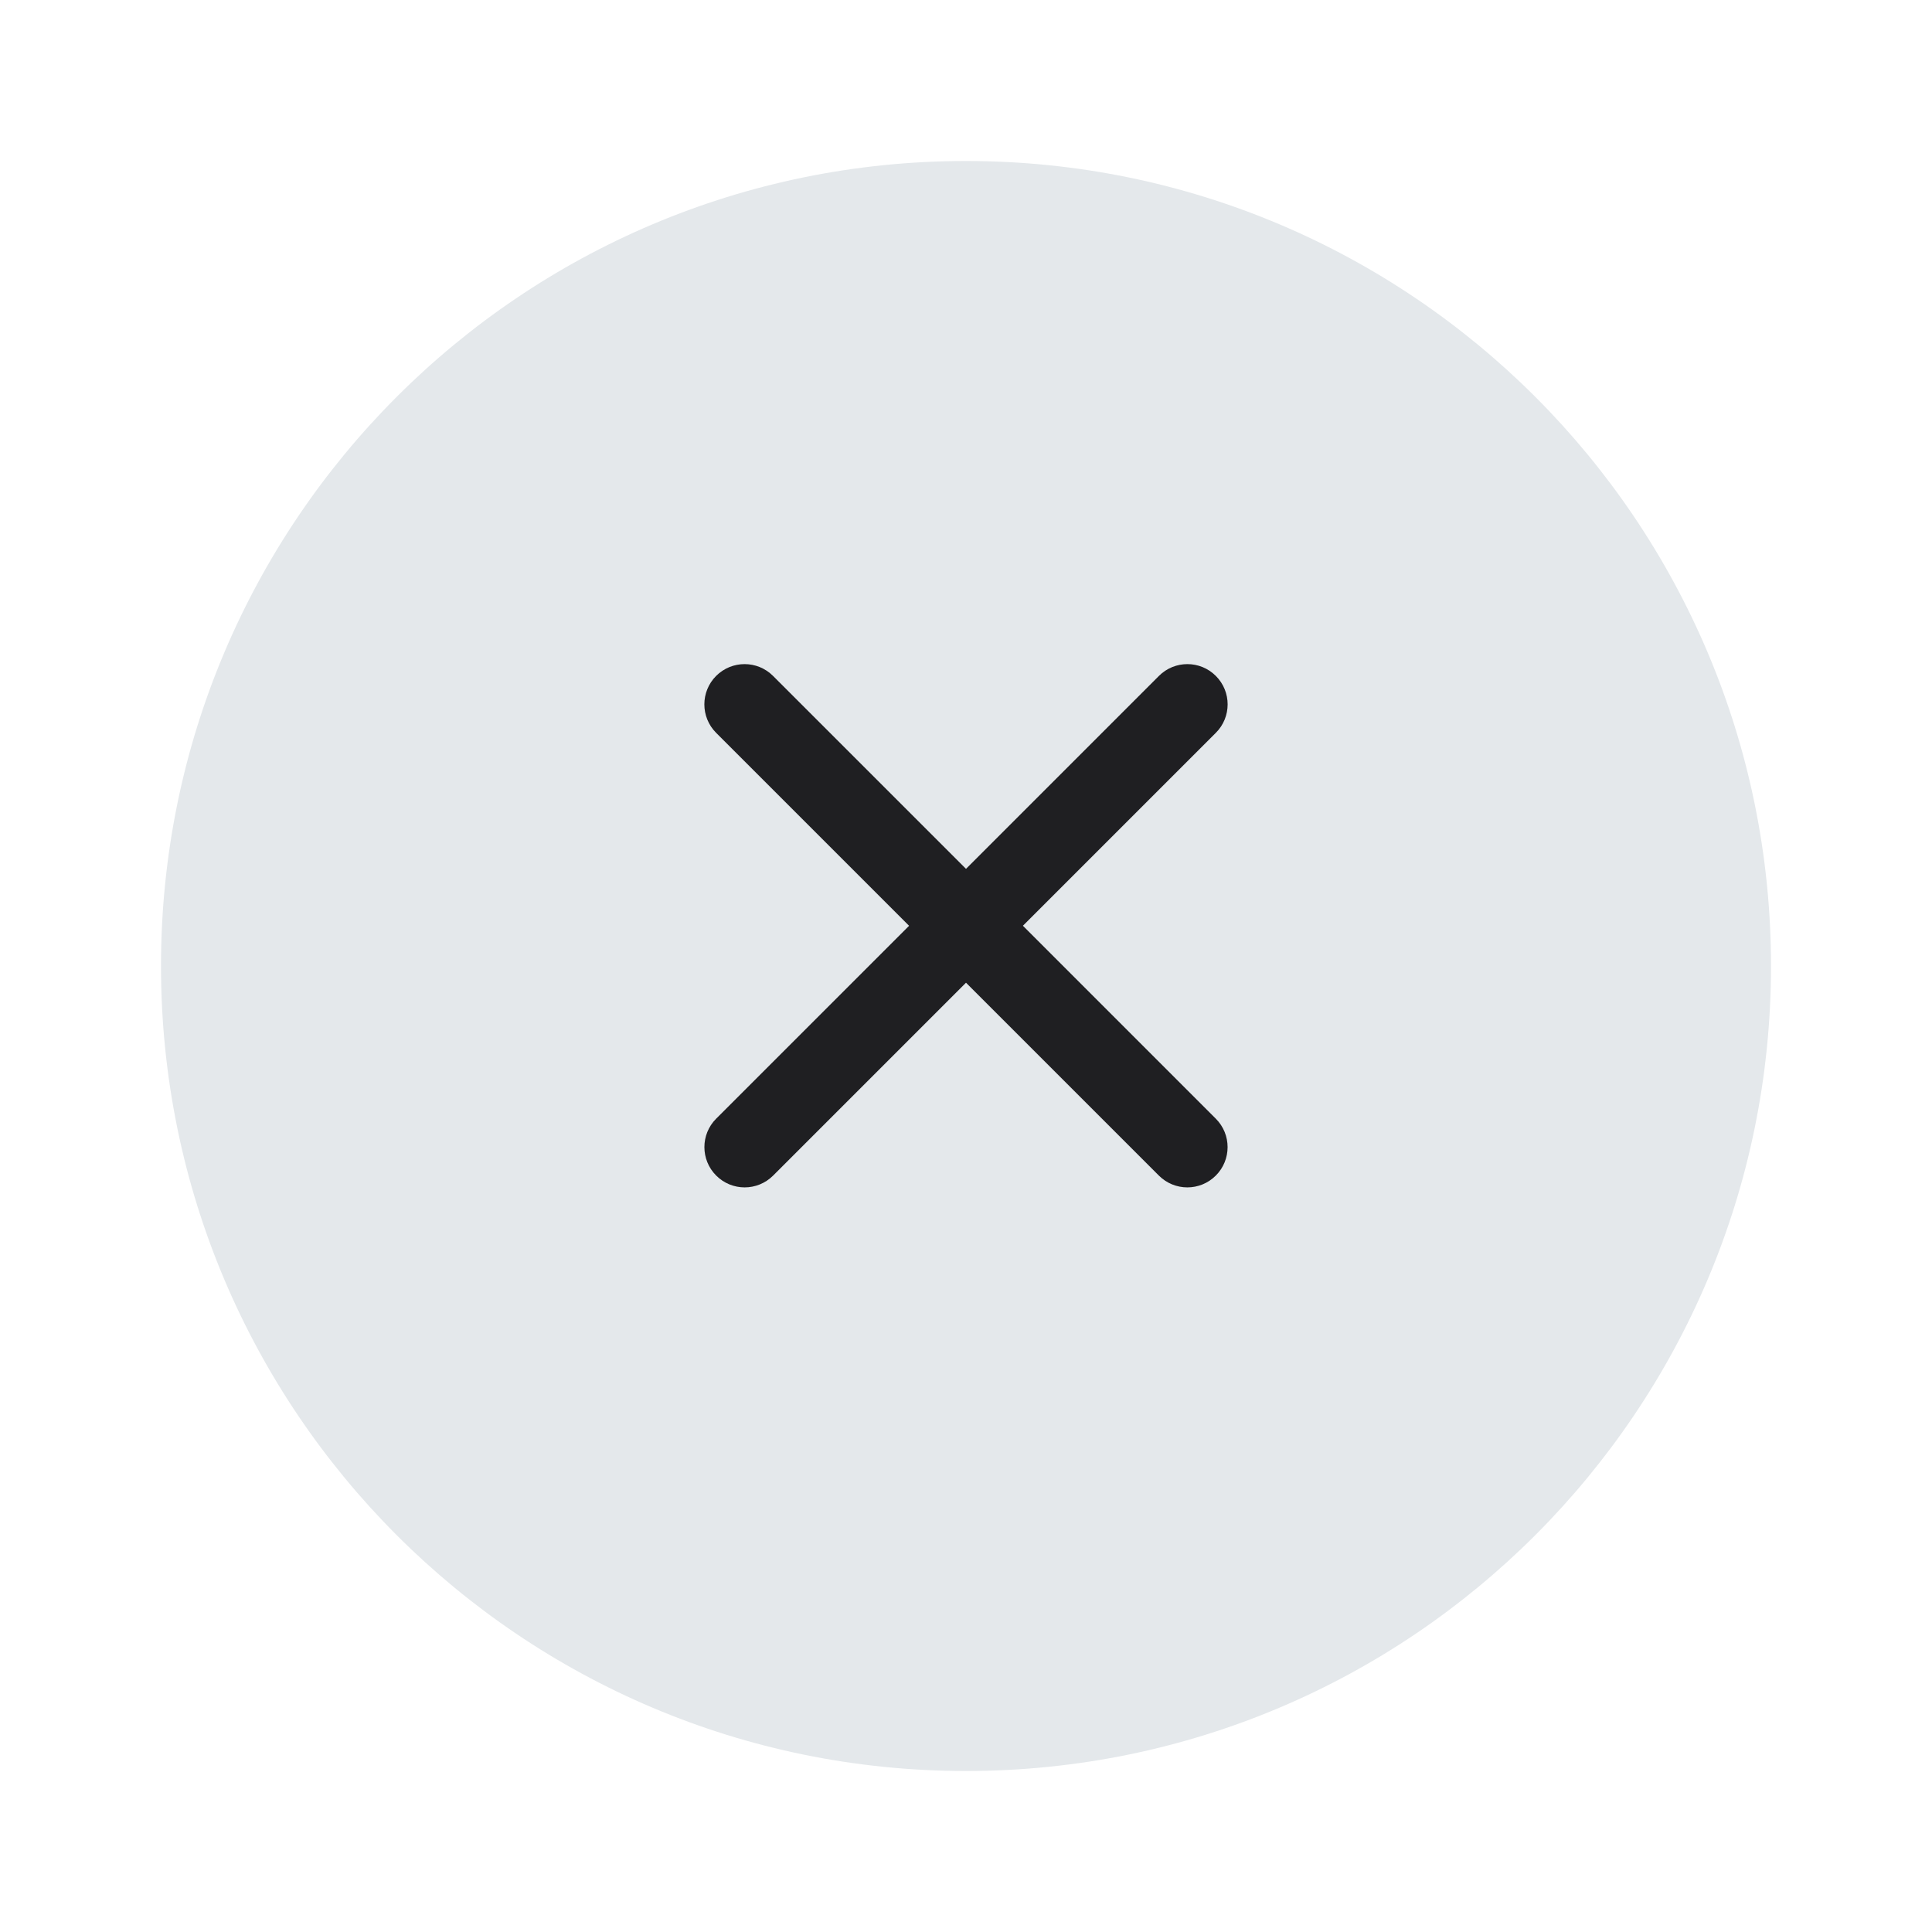 <svg width="48" height="48" viewBox="0 0 48 48" fill="none" xmlns="http://www.w3.org/2000/svg">
<g filter="url(#filter0_d_49350_5168)">
<path fill-rule="evenodd" clip-rule="evenodd" d="M24 43C35.046 43 44 34.046 44 23C44 11.954 35.046 3 24 3C12.954 3 4 11.954 4 23C4 34.046 12.954 43 24 43Z" fill="#E4E8EB"/>
</g>
<path fill-rule="evenodd" clip-rule="evenodd" d="M19.206 16.793C18.816 16.402 18.183 16.402 17.792 16.793C17.402 17.183 17.402 17.817 17.792 18.207L22.586 23.001L17.793 27.793C17.403 28.183 17.403 28.817 17.794 29.207C18.184 29.598 18.817 29.598 19.208 29.207L24 24.415L28.792 29.207C29.183 29.598 29.816 29.598 30.206 29.207C30.597 28.817 30.597 28.183 30.206 27.793L25.414 23L30.207 18.207C30.598 17.817 30.598 17.183 30.207 16.793C29.817 16.402 29.184 16.402 28.793 16.793L24 21.586L19.206 16.793Z" fill="#1F1F22"/>
<defs>
<filter id="filter0_d_49350_5168" x="1" y="1" width="46" height="46" filterUnits="userSpaceOnUse" color-interpolation-filters="sRGB">
<feFlood flood-opacity="0" result="BackgroundImageFix"/>
<feColorMatrix in="SourceAlpha" type="matrix" values="0 0 0 0 0 0 0 0 0 0 0 0 0 0 0 0 0 0 127 0" result="hardAlpha"/>
<feOffset dy="1"/>
<feGaussianBlur stdDeviation="1.5"/>
<feComposite in2="hardAlpha" operator="out"/>
<feColorMatrix type="matrix" values="0 0 0 0 0 0 0 0 0 0 0 0 0 0 0 0 0 0 0.18 0"/>
<feBlend mode="normal" in2="BackgroundImageFix" result="effect1_dropShadow_49350_5168"/>
<feBlend mode="normal" in="SourceGraphic" in2="effect1_dropShadow_49350_5168" result="shape"/>
</filter>
</defs>
</svg>
